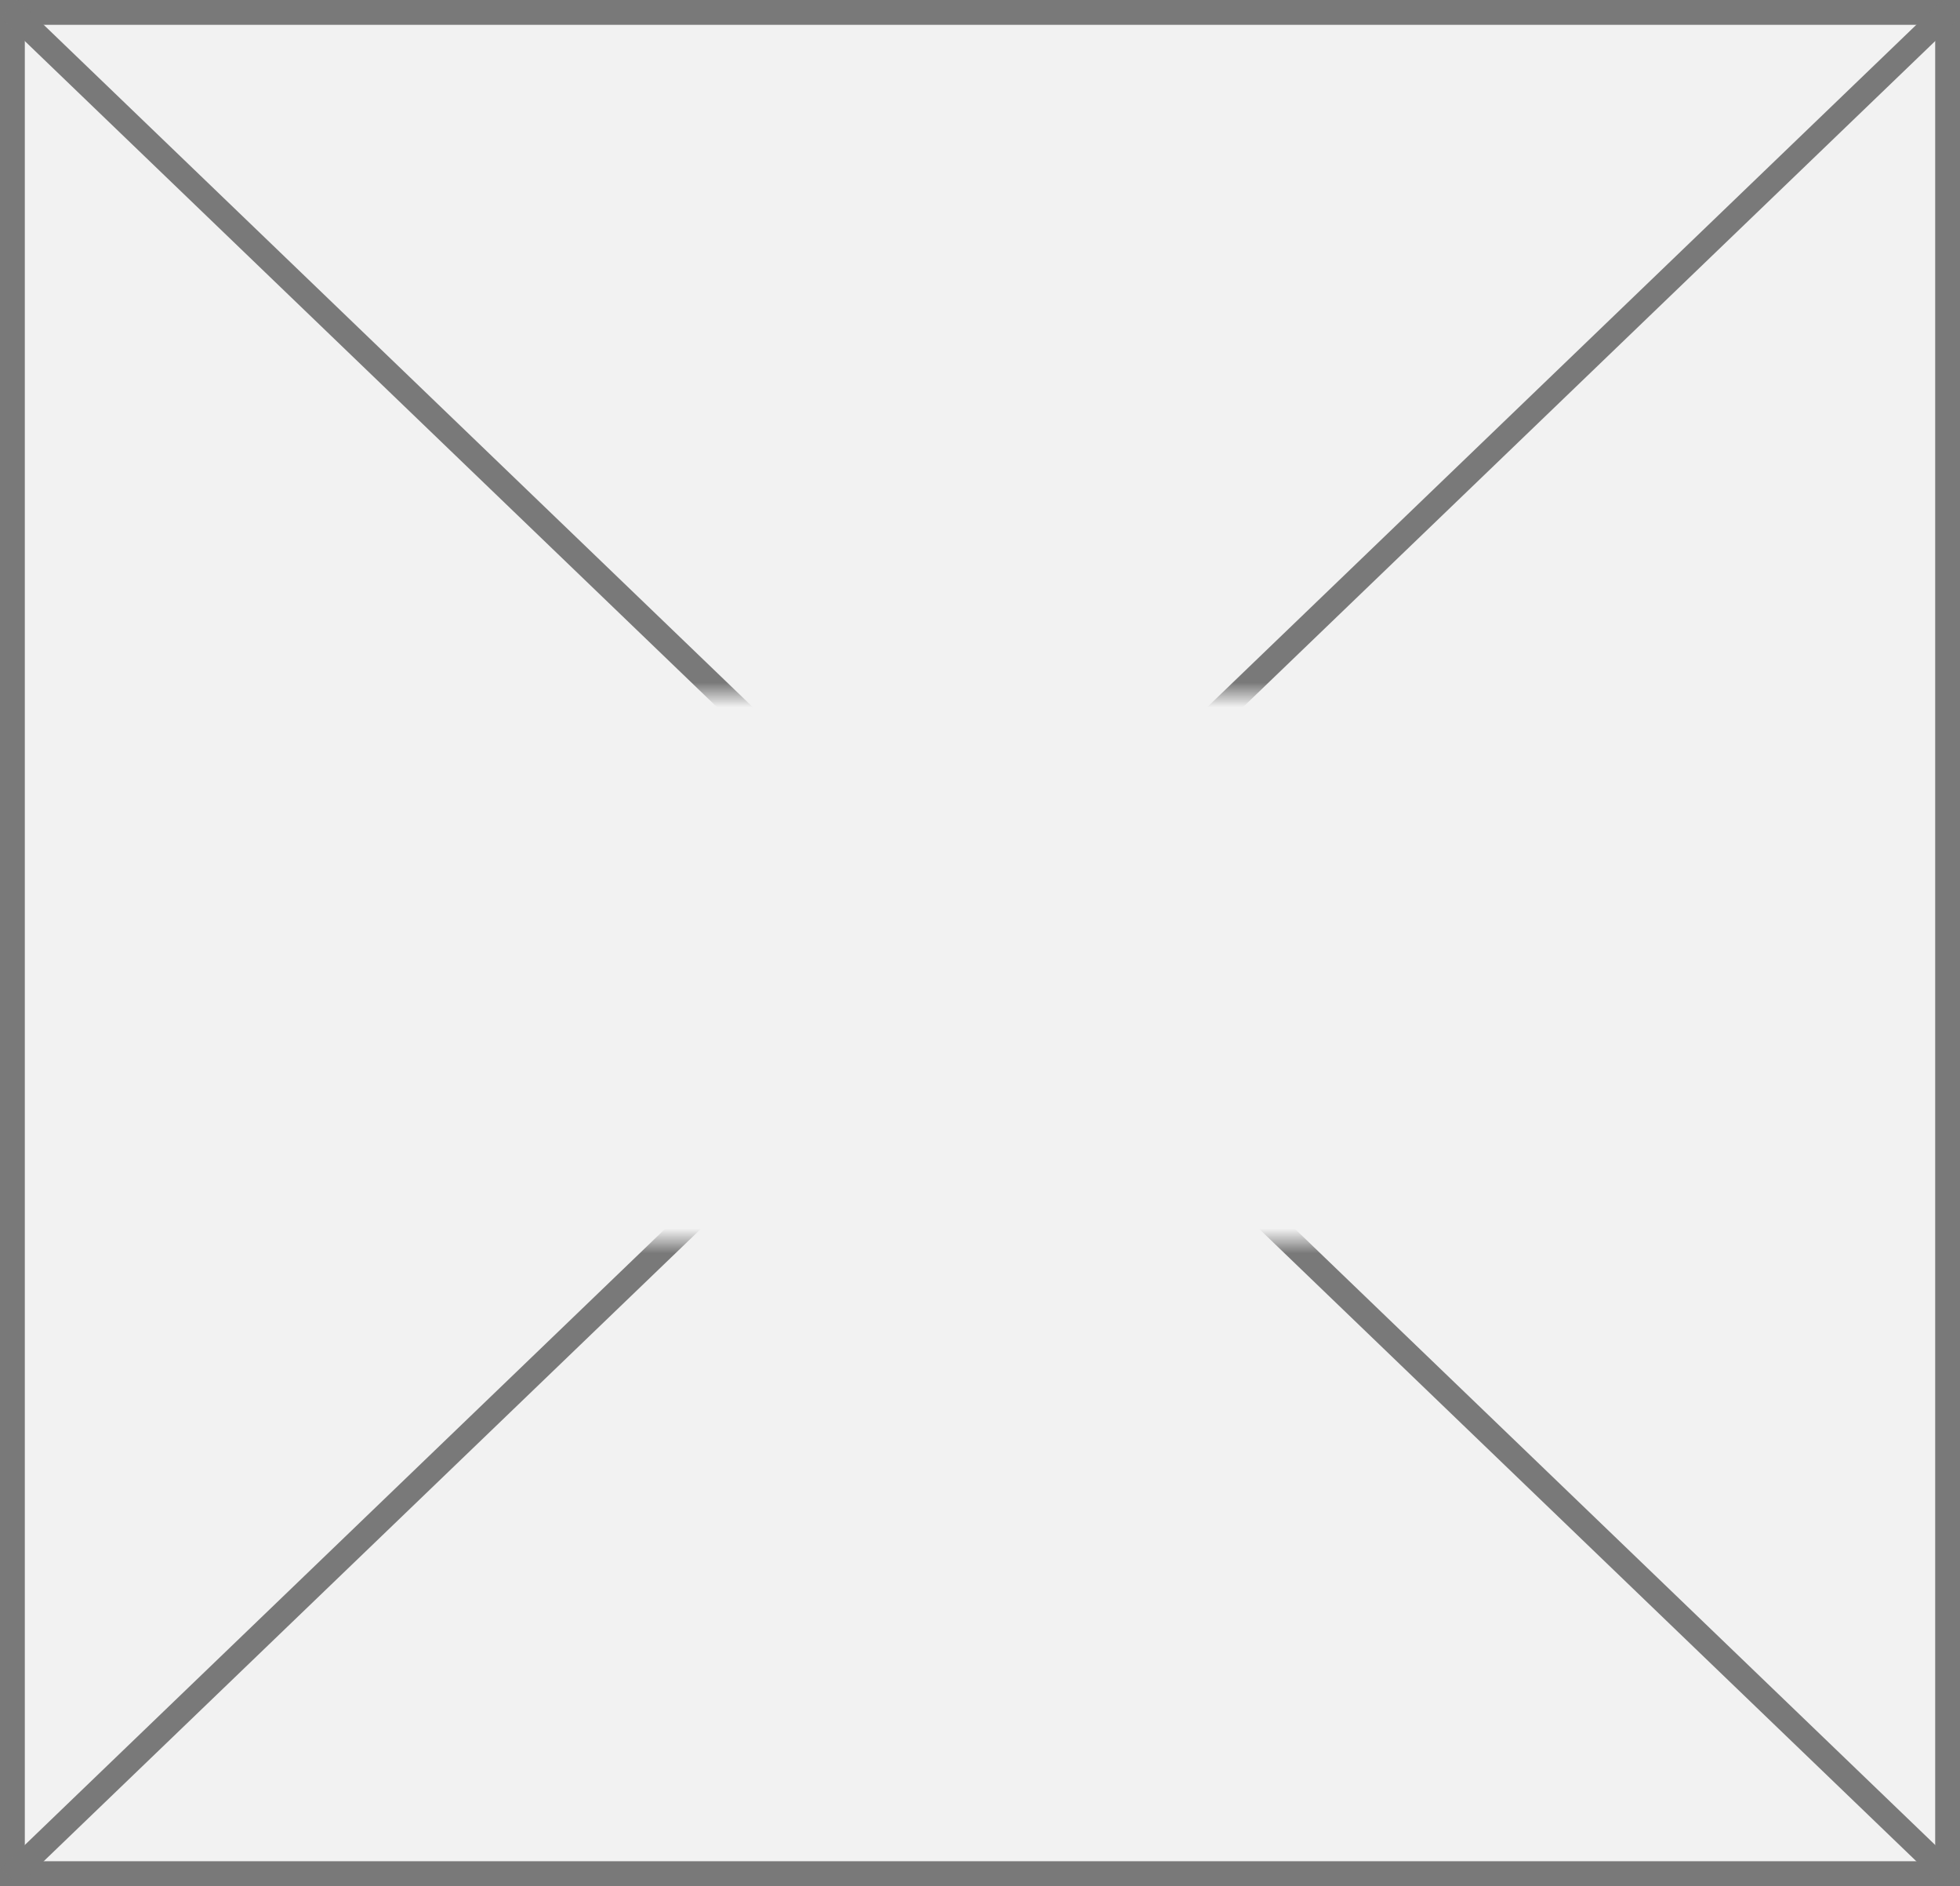 ﻿<?xml version="1.0" encoding="utf-8"?>
<svg version="1.1" xmlns:xlink="http://www.w3.org/1999/xlink" width="79px" height="76px" xmlns="http://www.w3.org/2000/svg">
  <rect width="100%" height="100%" fill="#333333" stroke="none"/>
  <defs>
    <mask fill="white" id="clip7">
      <path d="M 743 659  L 796 659  L 796 681  L 743 681  Z M 729 631  L 808 631  L 808 707  L 729 707  Z " fill-rule="evenodd" />
    </mask>
  </defs>
  <g transform="matrix(1 0 0 1 -729 -631 )">
    <path d="M 729.5 631.5  L 807.5 631.5  L 807.5 706.5  L 729.5 706.5  L 729.5 631.5  Z " fill-rule="nonzero" fill="#f2f2f2" stroke="none" />
    <path d="M 729.5 631.5  L 807.5 631.5  L 807.5 706.5  L 729.5 706.5  L 729.5 631.5  Z " stroke-width="1" stroke="#797979" fill="none" />
    <path d="M 729.375 631.36  L 807.625 706.64  M 807.625 631.36  L 729.375 706.64  " stroke-width="1" stroke="#797979" fill="none" mask="url(#clip7)" />
  </g>
</svg>